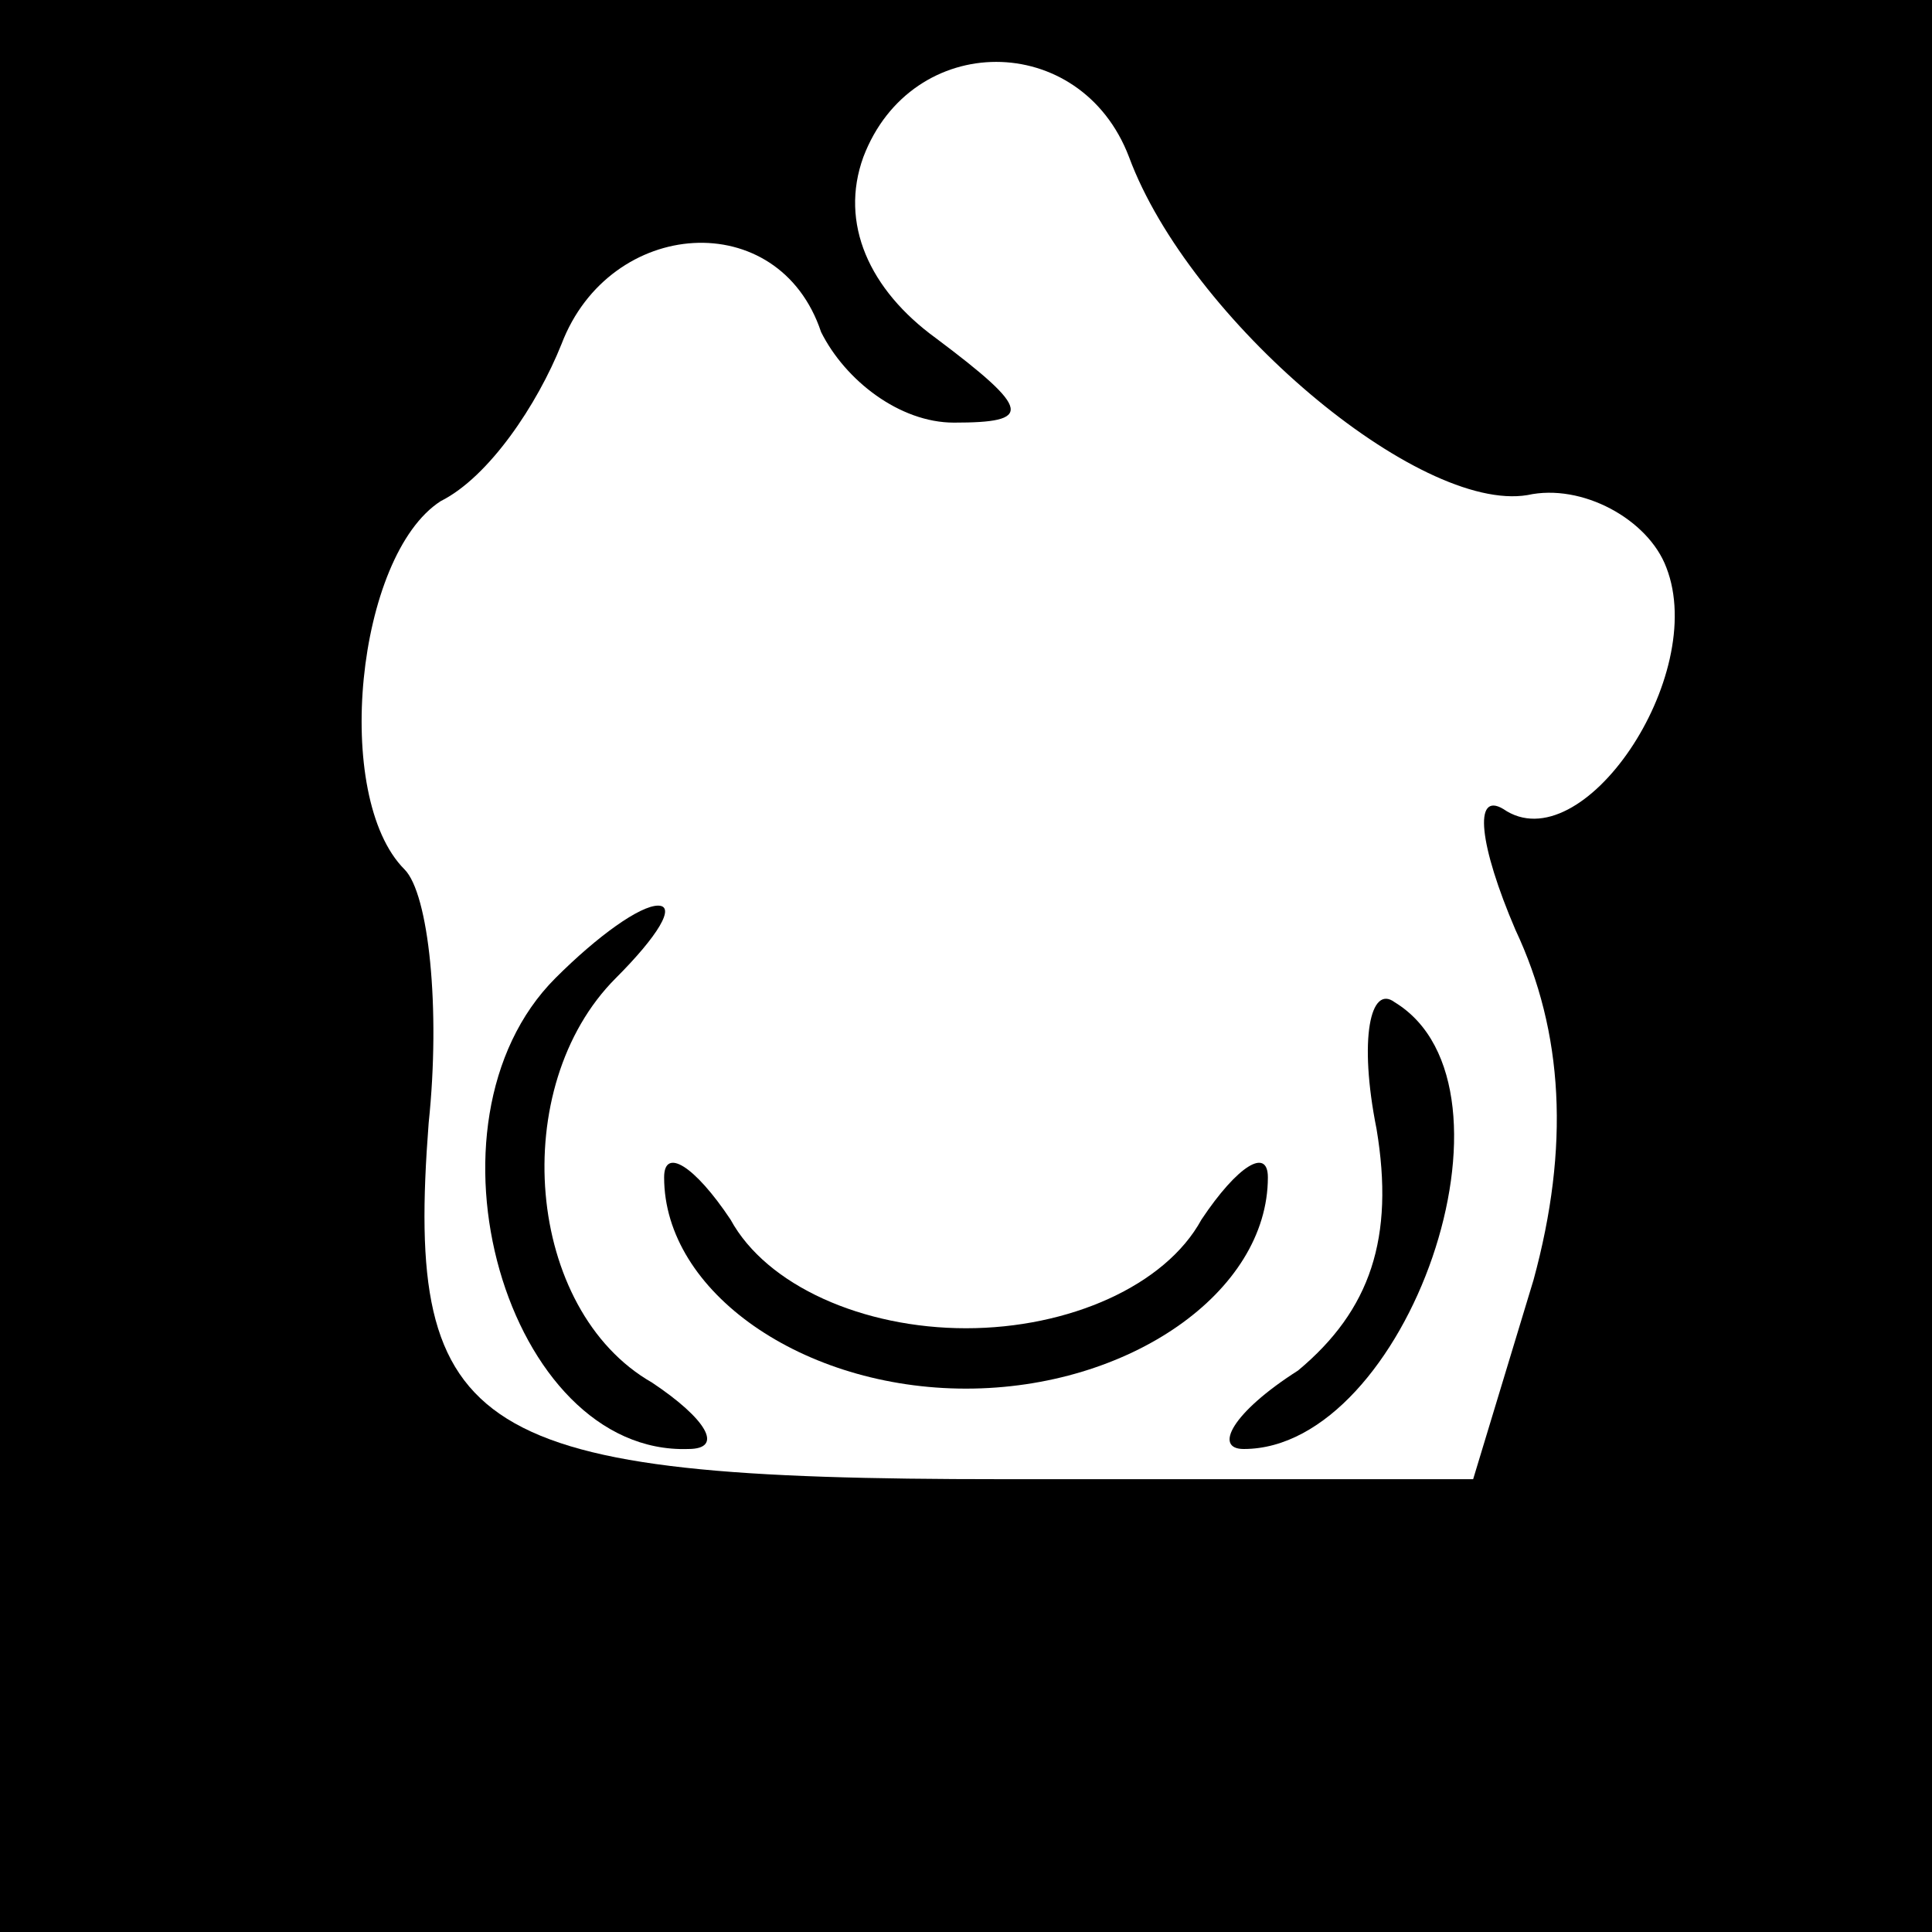 <?xml version="1.0" standalone="no"?>
<!DOCTYPE svg PUBLIC "-//W3C//DTD SVG 20010904//EN"
 "http://www.w3.org/TR/2001/REC-SVG-20010904/DTD/svg10.dtd">
<svg version="1.0" xmlns="http://www.w3.org/2000/svg"
 width="32pt" height="32pt" viewBox="0 0 32 32"
 preserveAspectRatio="xMidYMid meet">
<rect x="0" y="0" width="32" height="32" fill="#808080" stroke="none"/>
<g transform="translate(0,32) scale(0.1,-0.1)"
fill="#000000" stroke="none">
<path fill="#000000" stroke="none" d="M0 160 l0 -160 160 0 160 0 0 160 0
160 -160 0 -160 0 0 -160z"/>
<path fill="#ffffff" stroke="none" d="M187 294 c10 -27 48 -59 66 -56 9 2 20
-4 23 -12 7 -18 -14 -49 -27 -40 -5 3 -4 -6 2 -20 8 -17 9 -36 3 -58 l-10 -33
-78 0 c-88 0 -99 7 -95 59 2 19 0 38 -4 42 -12 12 -8 52 6 61 8 4 16 16 20 26
8 21 36 23 43 2 4 -8 13 -15 22 -15 13 0 13 2 -3 14 -11 8 -16 19 -12 30 8 21
36 21 44 0z"/>
<path fill="#000000" stroke="none" d="M92 158 c-24 -24 -8 -79 22 -78 6 0 3
5 -6 11 -21 12 -24 49 -6 67 7 7 10 12 7 12 -3 0 -10 -5 -17 -12z"/>
<path fill="#000000" stroke="none" d="M228 133 c3 -18 -1 -30 -13 -40 -11 -7
-14 -13 -9 -13 27 0 48 60 25 74 -4 3 -6 -6 -3 -21z"/>
<path fill="#000000" stroke="none" d="M110 125 c0 -19 23 -35 50 -35 27 0 50
16 50 35 0 5 -5 2 -11 -7 -6 -11 -22 -18 -39 -18 -17 0 -33 7 -39 18 -6 9 -11
12 -11 7z"/>
</g>
</svg>
